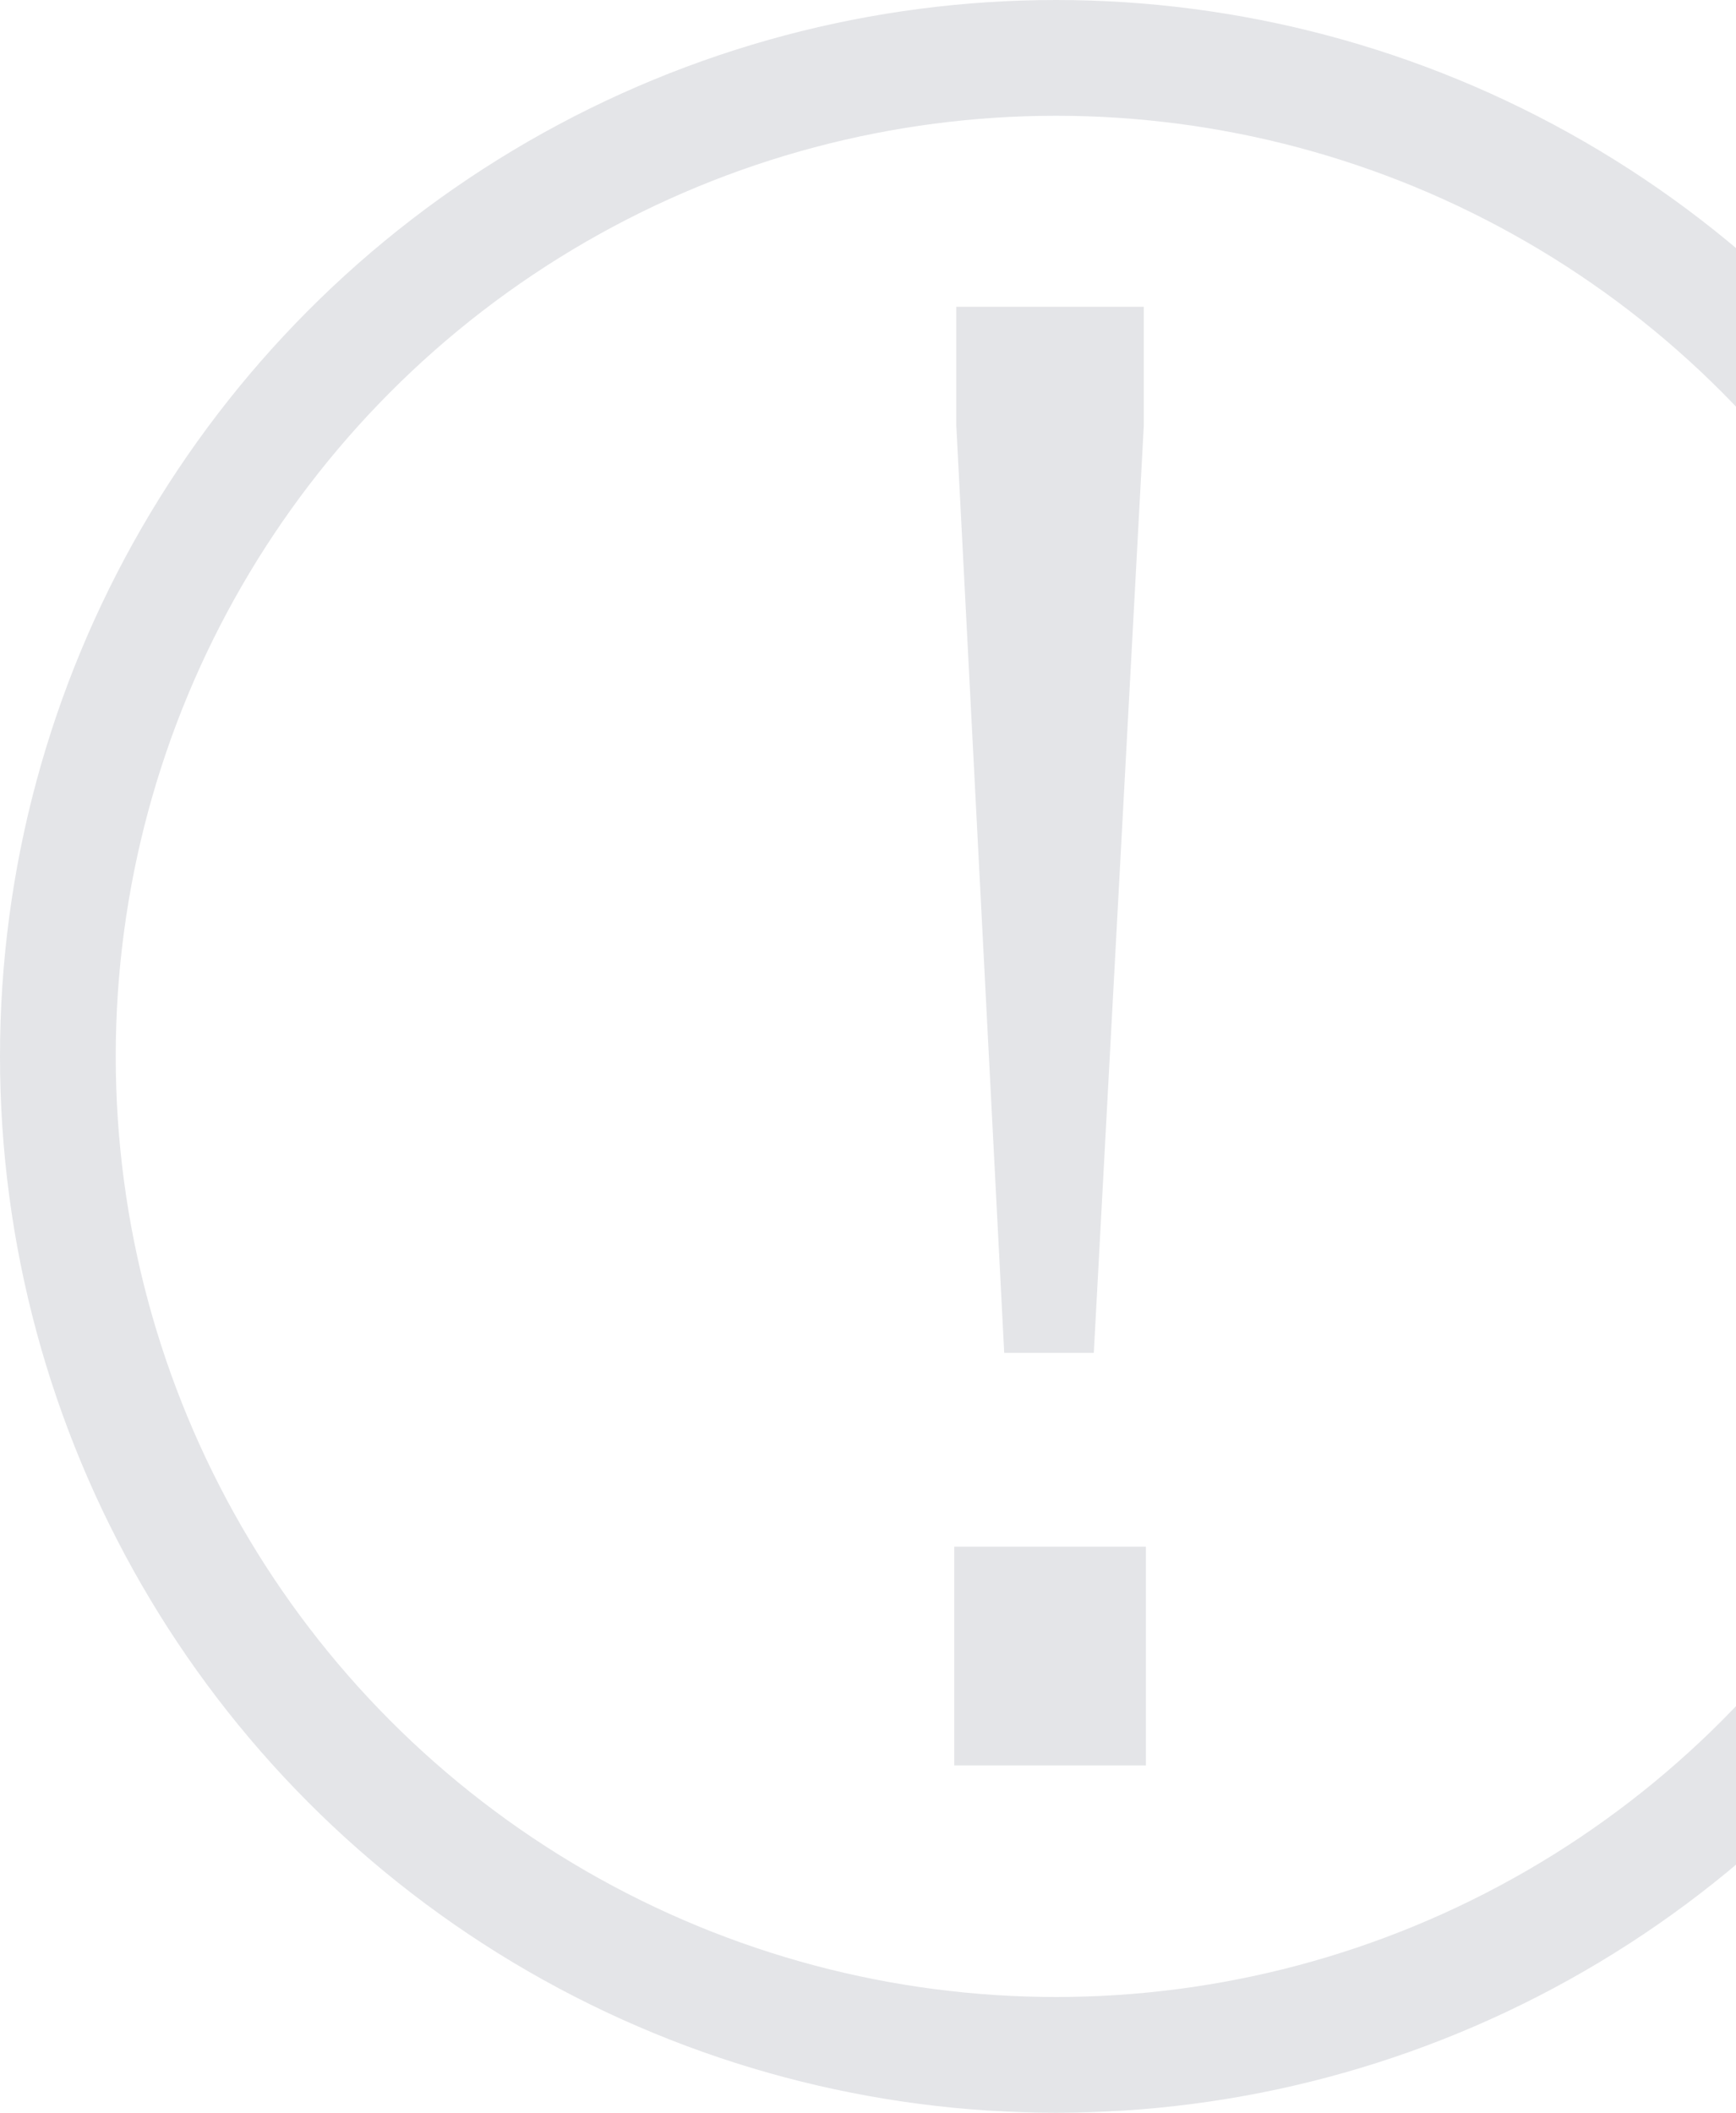 <svg width="120" height="146" viewBox="0 0 120 146" fill="none" xmlns="http://www.w3.org/2000/svg">
<circle cx="73" cy="73" r="69" stroke="#E4E5E8" stroke-width="8"/>
<path d="M69.416 93.488L66.104 29.408V21.2H79.064V29.408L75.608 93.488H69.416ZM65.96 122V106.88H79.208V122H65.96Z" fill="#E4E5E8"/>
</svg>
